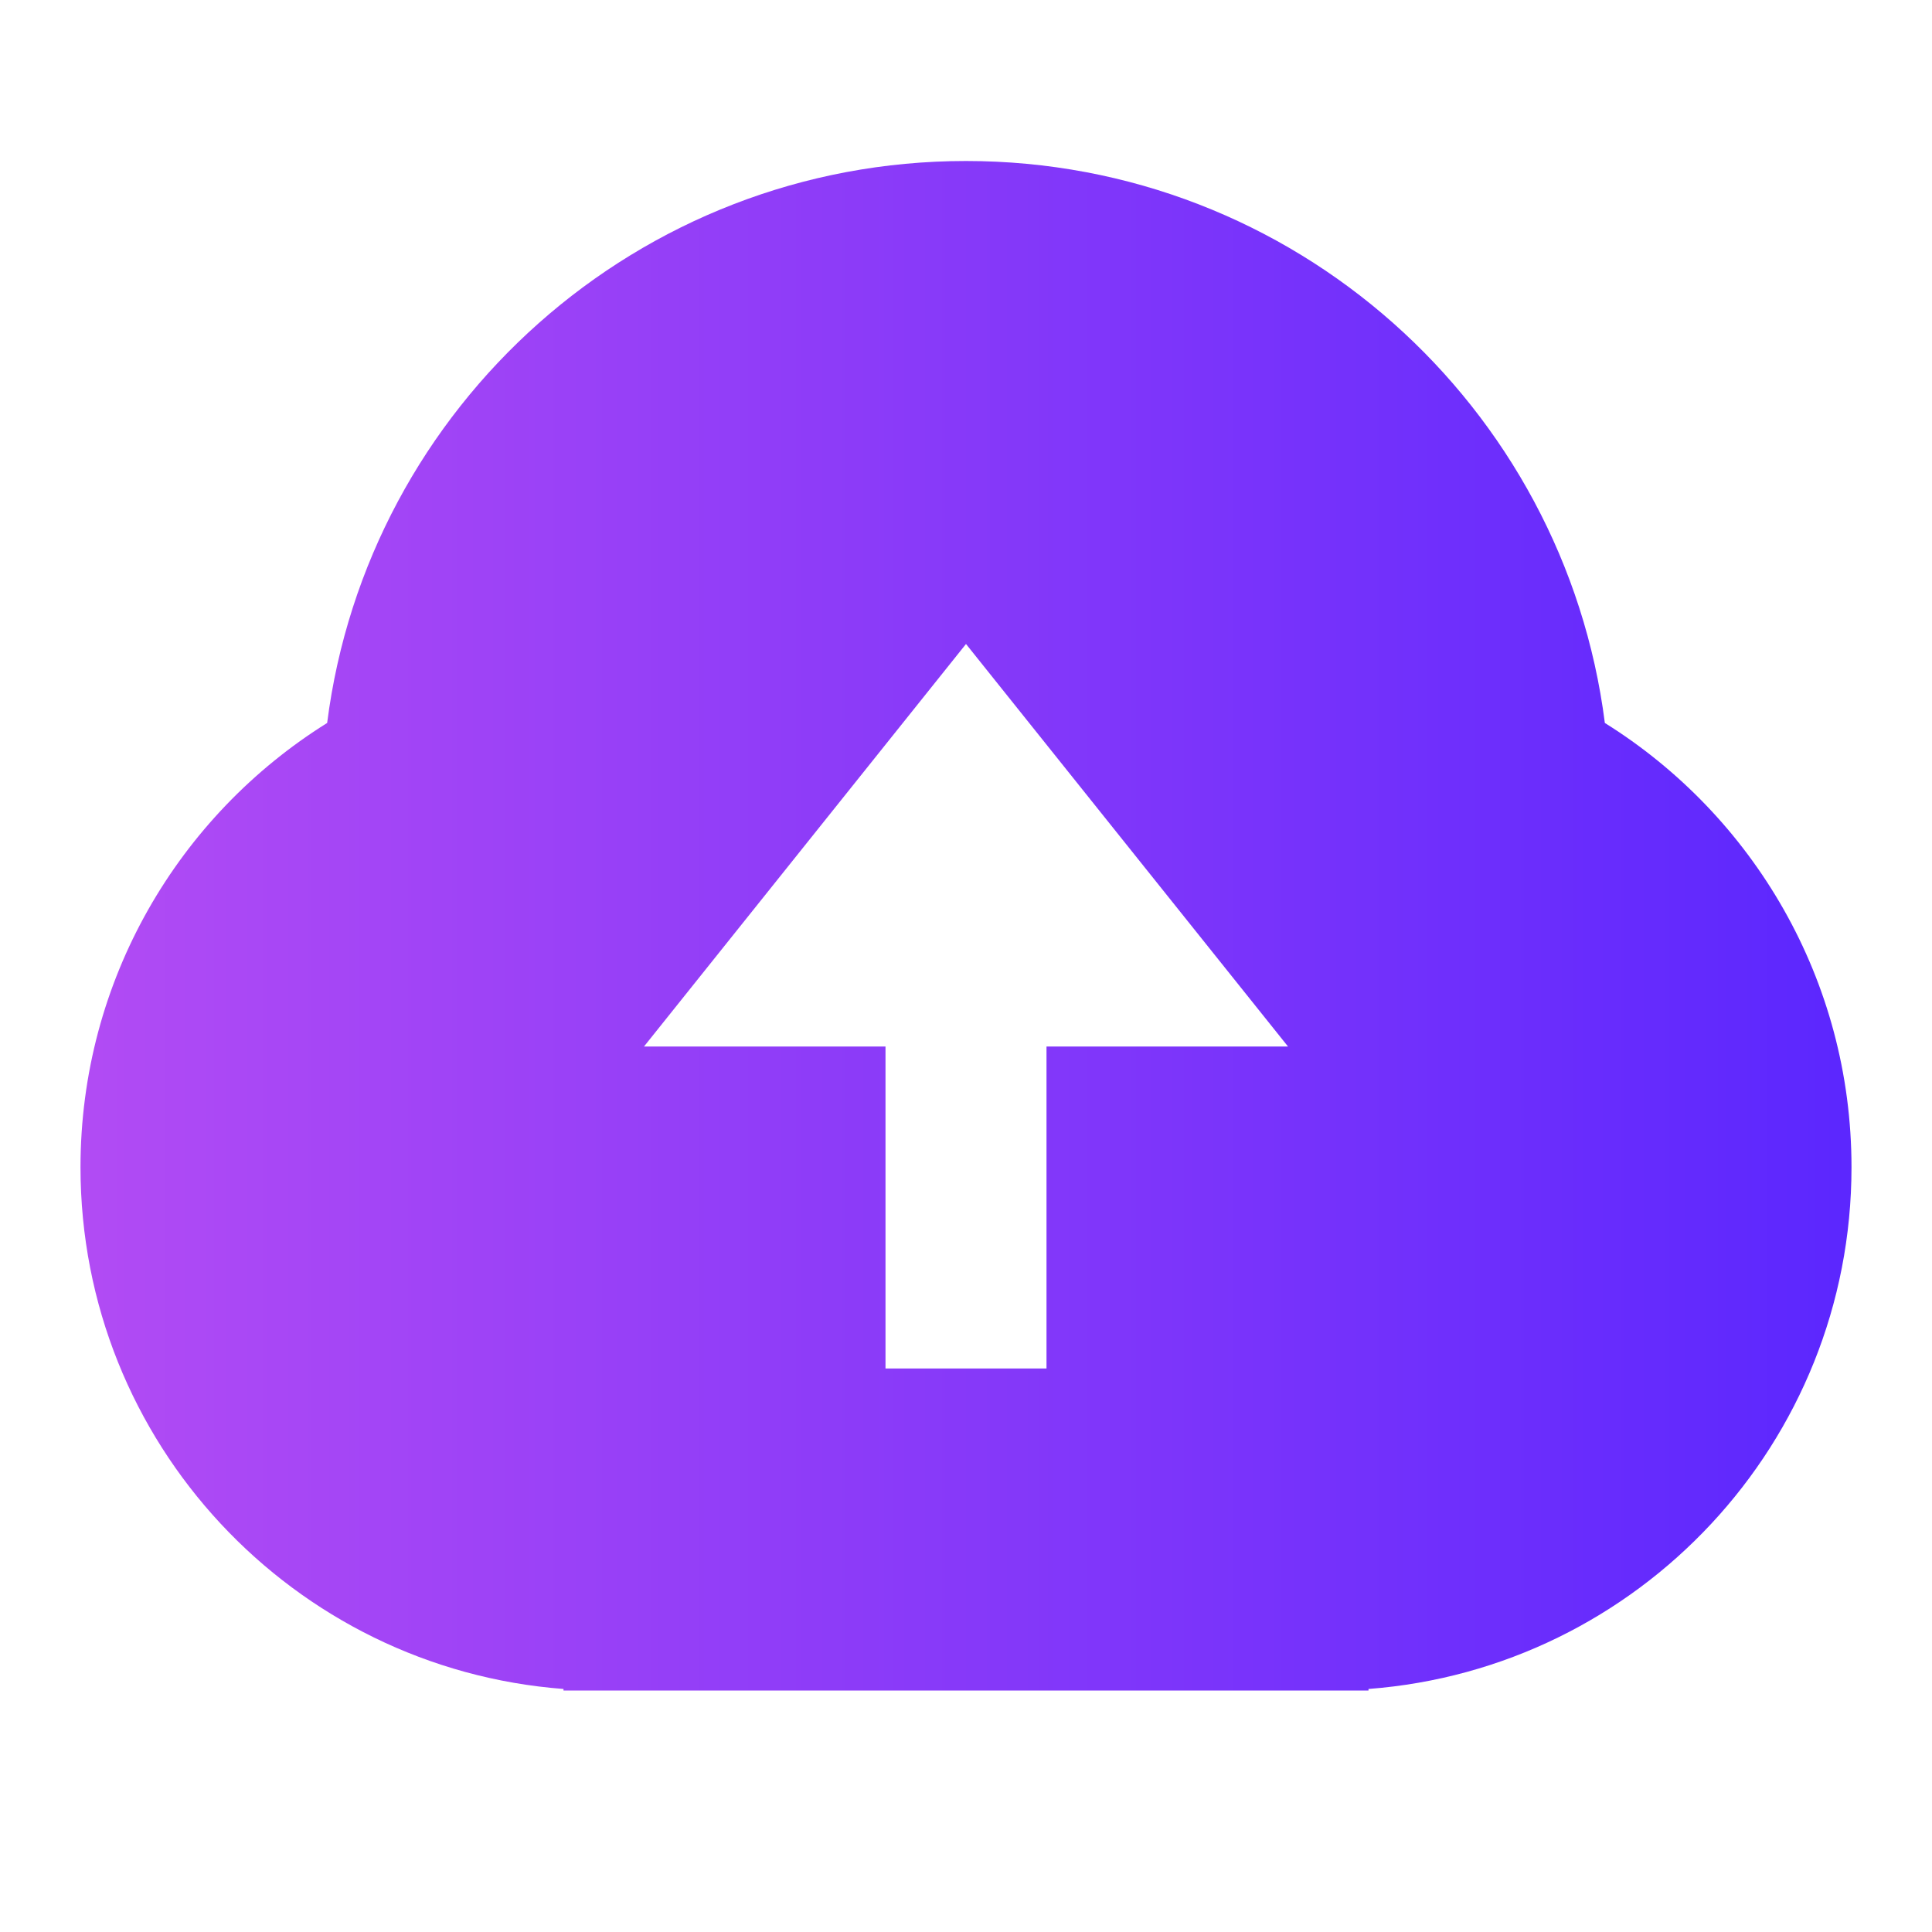 <svg xmlns="http://www.w3.org/2000/svg" viewBox="0 0 24 24" fill="currentColor">
<linearGradient id="grad1" x1="0%" x2="100%" y1="0%" y2="0%">
      <stop offset="0%" stop-color="#B14BF4" />
      <stop offset="100%" stop-color="#5C27FE" />
    </linearGradient>
<path d="M7 20.981C3.644 20.726 1 17.922 1 14.5C1 12.172 2.224 10.129 4.064 8.981C4.565 5.044 7.927 2 12 2C16.073 2 19.435 5.044 19.936 8.981C21.776 10.129 23 12.172 23 14.5C23 17.922 20.356 20.726 17 20.981V21H7V20.981ZM13 13H16L12 8L8 13H11V17H13V13Z" fill="url(#grad1)"></path></svg>